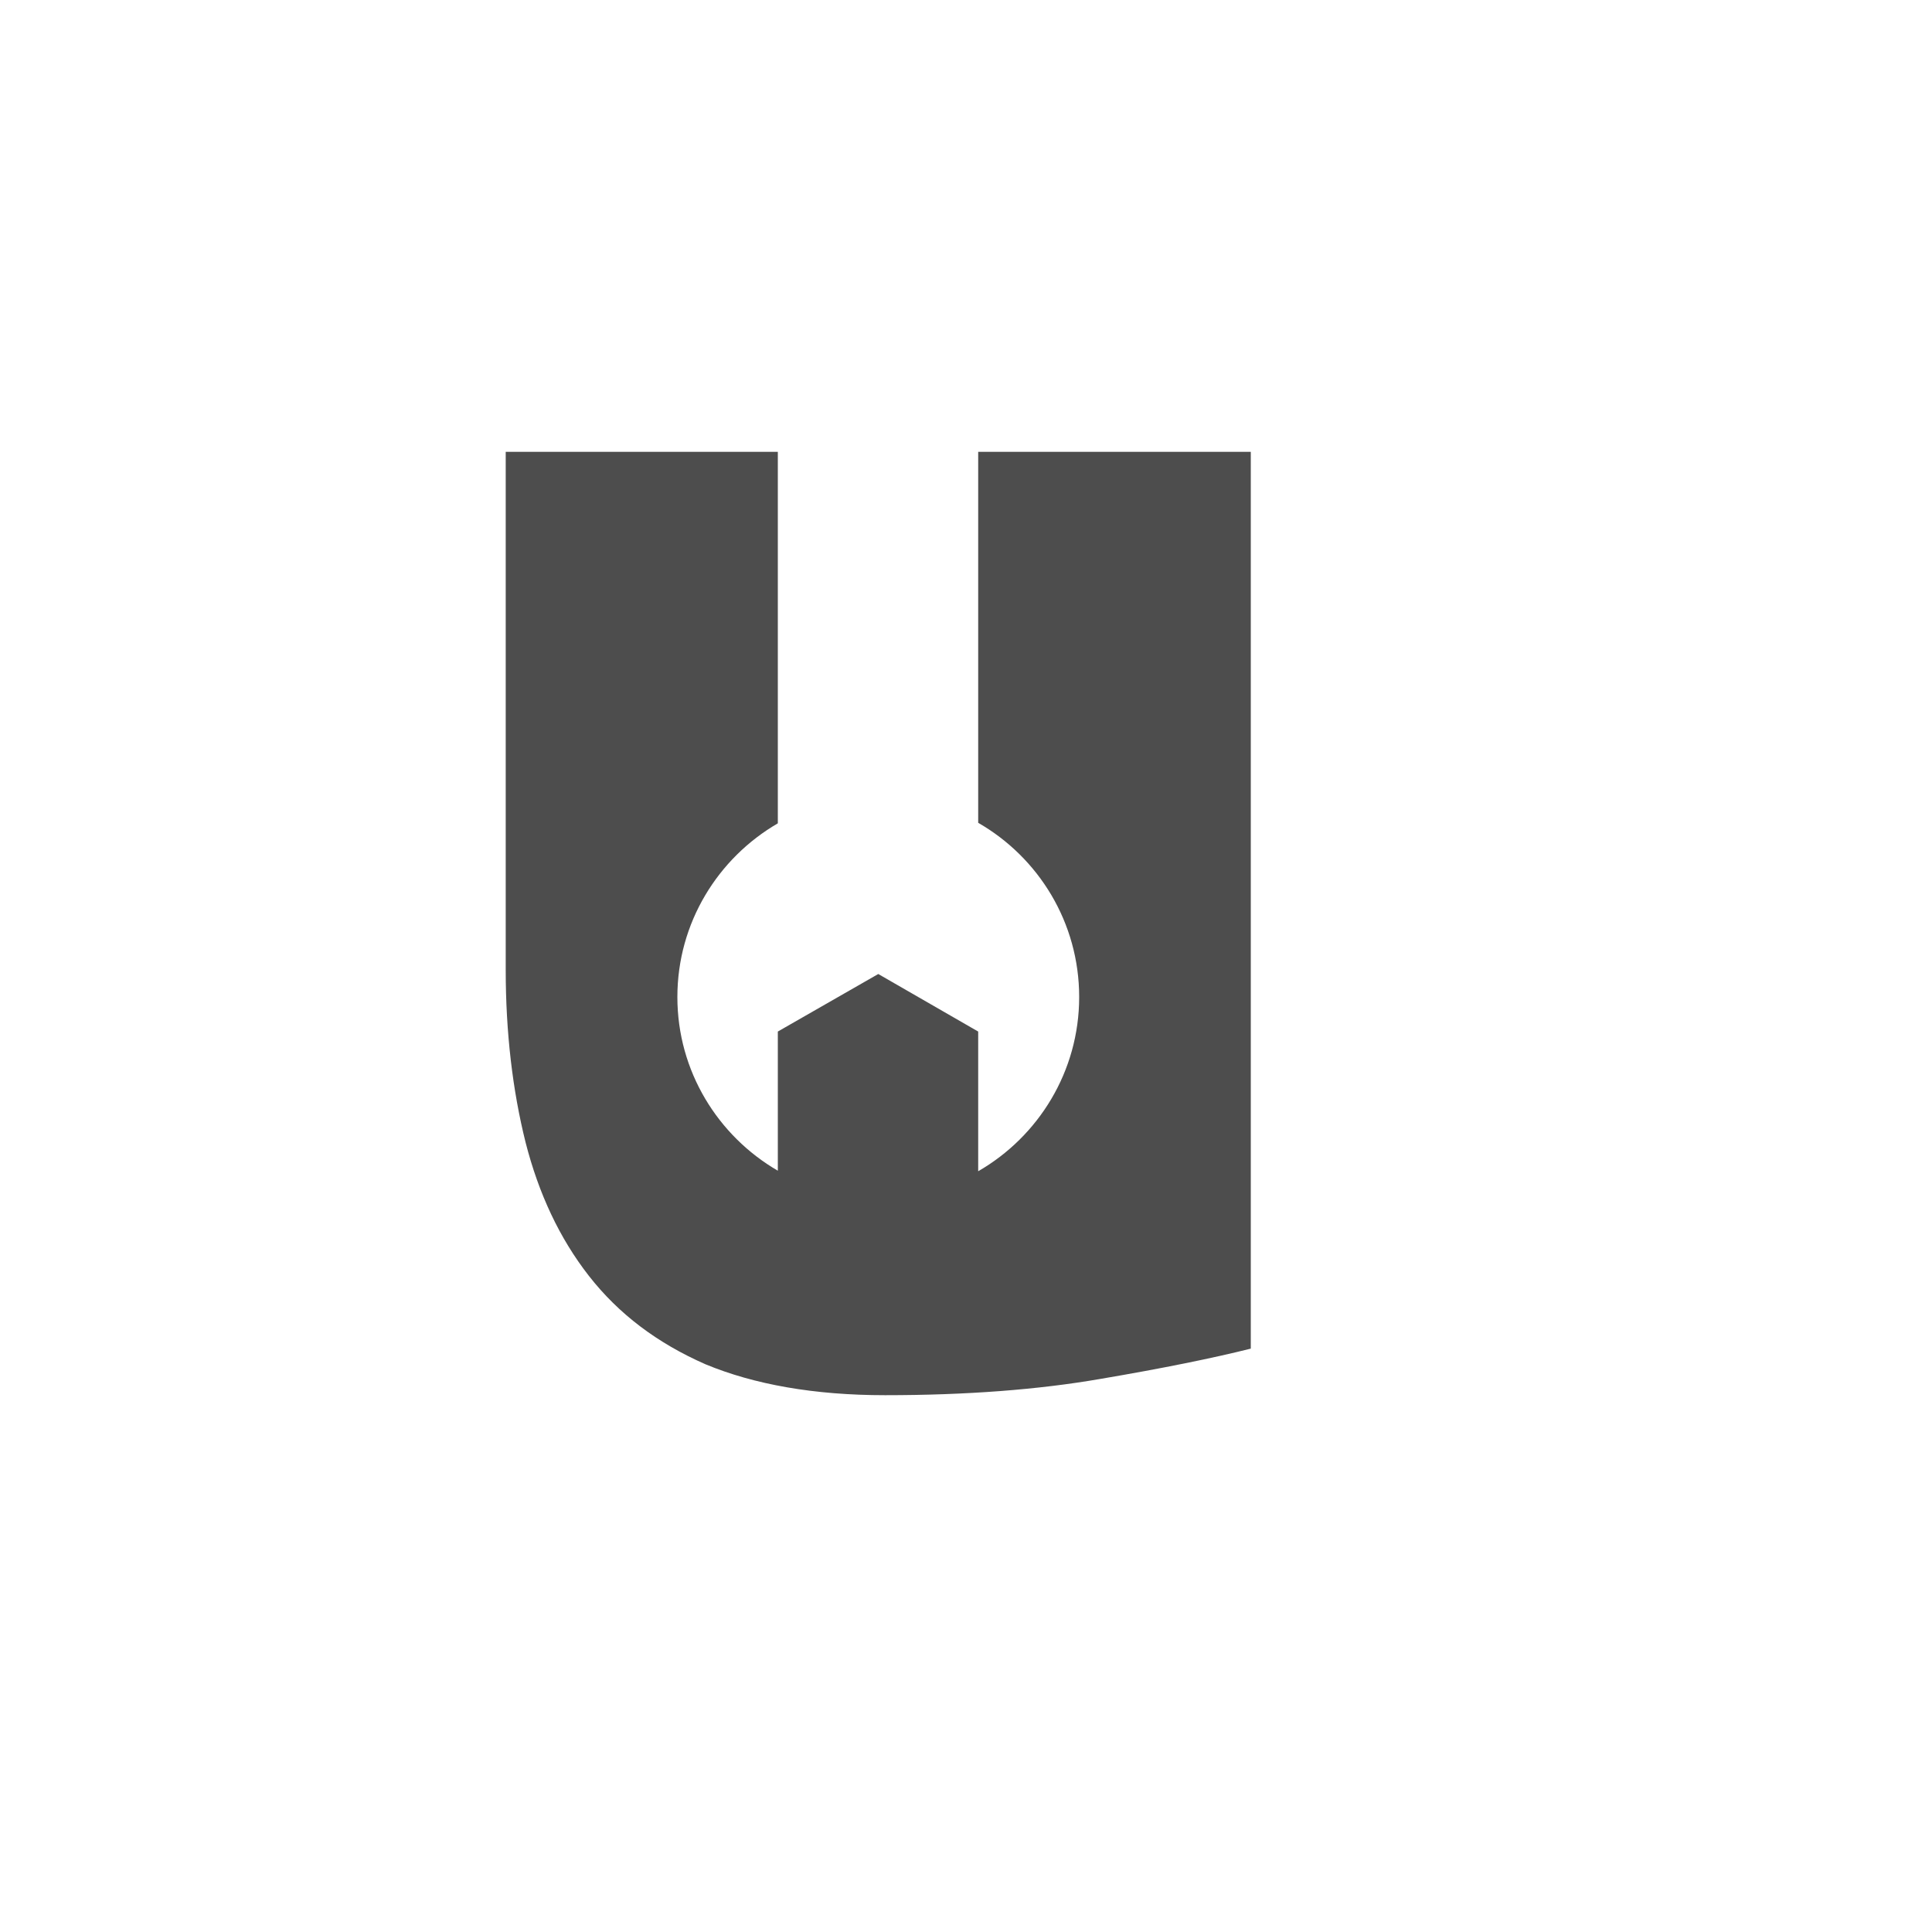 <?xml version="1.0" encoding="UTF-8" standalone="no"?>
<!-- Created using Karbon, part of Calligra: http://www.calligra.org/karbon -->

<svg
   xmlns:dc="http://purl.org/dc/elements/1.1/"
   xmlns:cc="http://creativecommons.org/ns#"
   xmlns:rdf="http://www.w3.org/1999/02/22-rdf-syntax-ns#"
   xmlns:svg="http://www.w3.org/2000/svg"
   xmlns="http://www.w3.org/2000/svg"
   xmlns:sodipodi="http://sodipodi.sourceforge.net/DTD/sodipodi-0.dtd"
   xmlns:inkscape="http://www.inkscape.org/namespaces/inkscape"
   width="38.4pt"
   height="38.4pt"
   id="svg2"
   version="1.1"
   inkscape:version="0.91 r13725"
   sodipodi:docname="confity.svg">
  <sodipodi:namedview
     pagecolor="#ffffff"
     bordercolor="#666666"
     borderopacity="1"
     objecttolerance="10"
     gridtolerance="10"
     guidetolerance="10"
     inkscape:pageopacity="0"
     inkscape:pageshadow="2"
     inkscape:window-width="3840"
     inkscape:window-height="2088"
     id="namedview14"
     showgrid="false"
     inkscape:showpageshadow="false"
     borderlayer="true"
     inkscape:zoom="19.666666"
     inkscape:cx="15.814659"
     inkscape:cy="37.511074"
     inkscape:window-x="0"
     inkscape:window-y="48"
     inkscape:window-maximized="1"
     inkscape:current-layer="svg2">
    <sodipodi:guide
       position="9.5367432e-07,48"
       orientation="48,0"
       id="guide4074" />
    <sodipodi:guide
       position="9.5367432e-07,1.9073486e-06"
       orientation="0,48"
       id="guide4076" />
    <sodipodi:guide
       position="48,1.9073486e-06"
       orientation="-48,0"
       id="guide4078" />
    <sodipodi:guide
       position="48,48"
       orientation="0,-48"
       id="guide4080" />
    <sodipodi:guide
       position="4,44"
       orientation="40,0"
       id="guide4082" />
    <sodipodi:guide
       position="4,4"
       orientation="0,40"
       id="guide4084" />
    <sodipodi:guide
       position="44,4"
       orientation="-40,0"
       id="guide4086" />
    <sodipodi:guide
       position="44,44"
       orientation="0,-40"
       id="guide4088" />
    <sodipodi:guide
       position="12,26.847"
       orientation="32,0"
       id="guide4094" />
    <sodipodi:guide
       position="50.136,12"
       orientation="0,32"
       id="guide4096" />
    <sodipodi:guide
       position="25.923,36.026"
       orientation="0,-18"
       id="guide4110" />
    <sodipodi:guide
       position="36,26.288"
       orientation="-9,0"
       id="guide4124" />
  </sodipodi:namedview>
  <defs
     id="defs4" />
  <path
     inkscape:connector-curvature="0"
     style="fill:#4d4d4d;fill-opacity:1;stroke:none"
     d="m 13.402,11.974 0,13.727 c -7e-6,1.662 0.182,3.196 0.527,4.576 0.345,1.349 0.894,2.532 1.678,3.536 0.784,1.004 1.806,1.779 3.092,2.343 1.286,0.533 2.874,0.818 4.756,0.818 2.164,0 4.068,-0.148 5.699,-0.43 1.662,-0.282 2.99,-0.553 3.993,-0.804 l 0,-23.766 -7.224,0 0,9.831 c 1.598,0.918 2.676,2.641 2.676,4.617 0,1.973 -1.08,3.697 -2.676,4.617 l 0,-0.638 0,-1.511 0,-1.553 -2.648,-1.525 -2.662,1.525 0,1.553 0,1.511 0,0.624 c -1.587,-0.922 -2.662,-2.637 -2.662,-4.603 0,-1.967 1.075,-3.681 2.662,-4.603 l 0,-9.845 -7.21,0 z"
     id="path4819" />
</svg>
